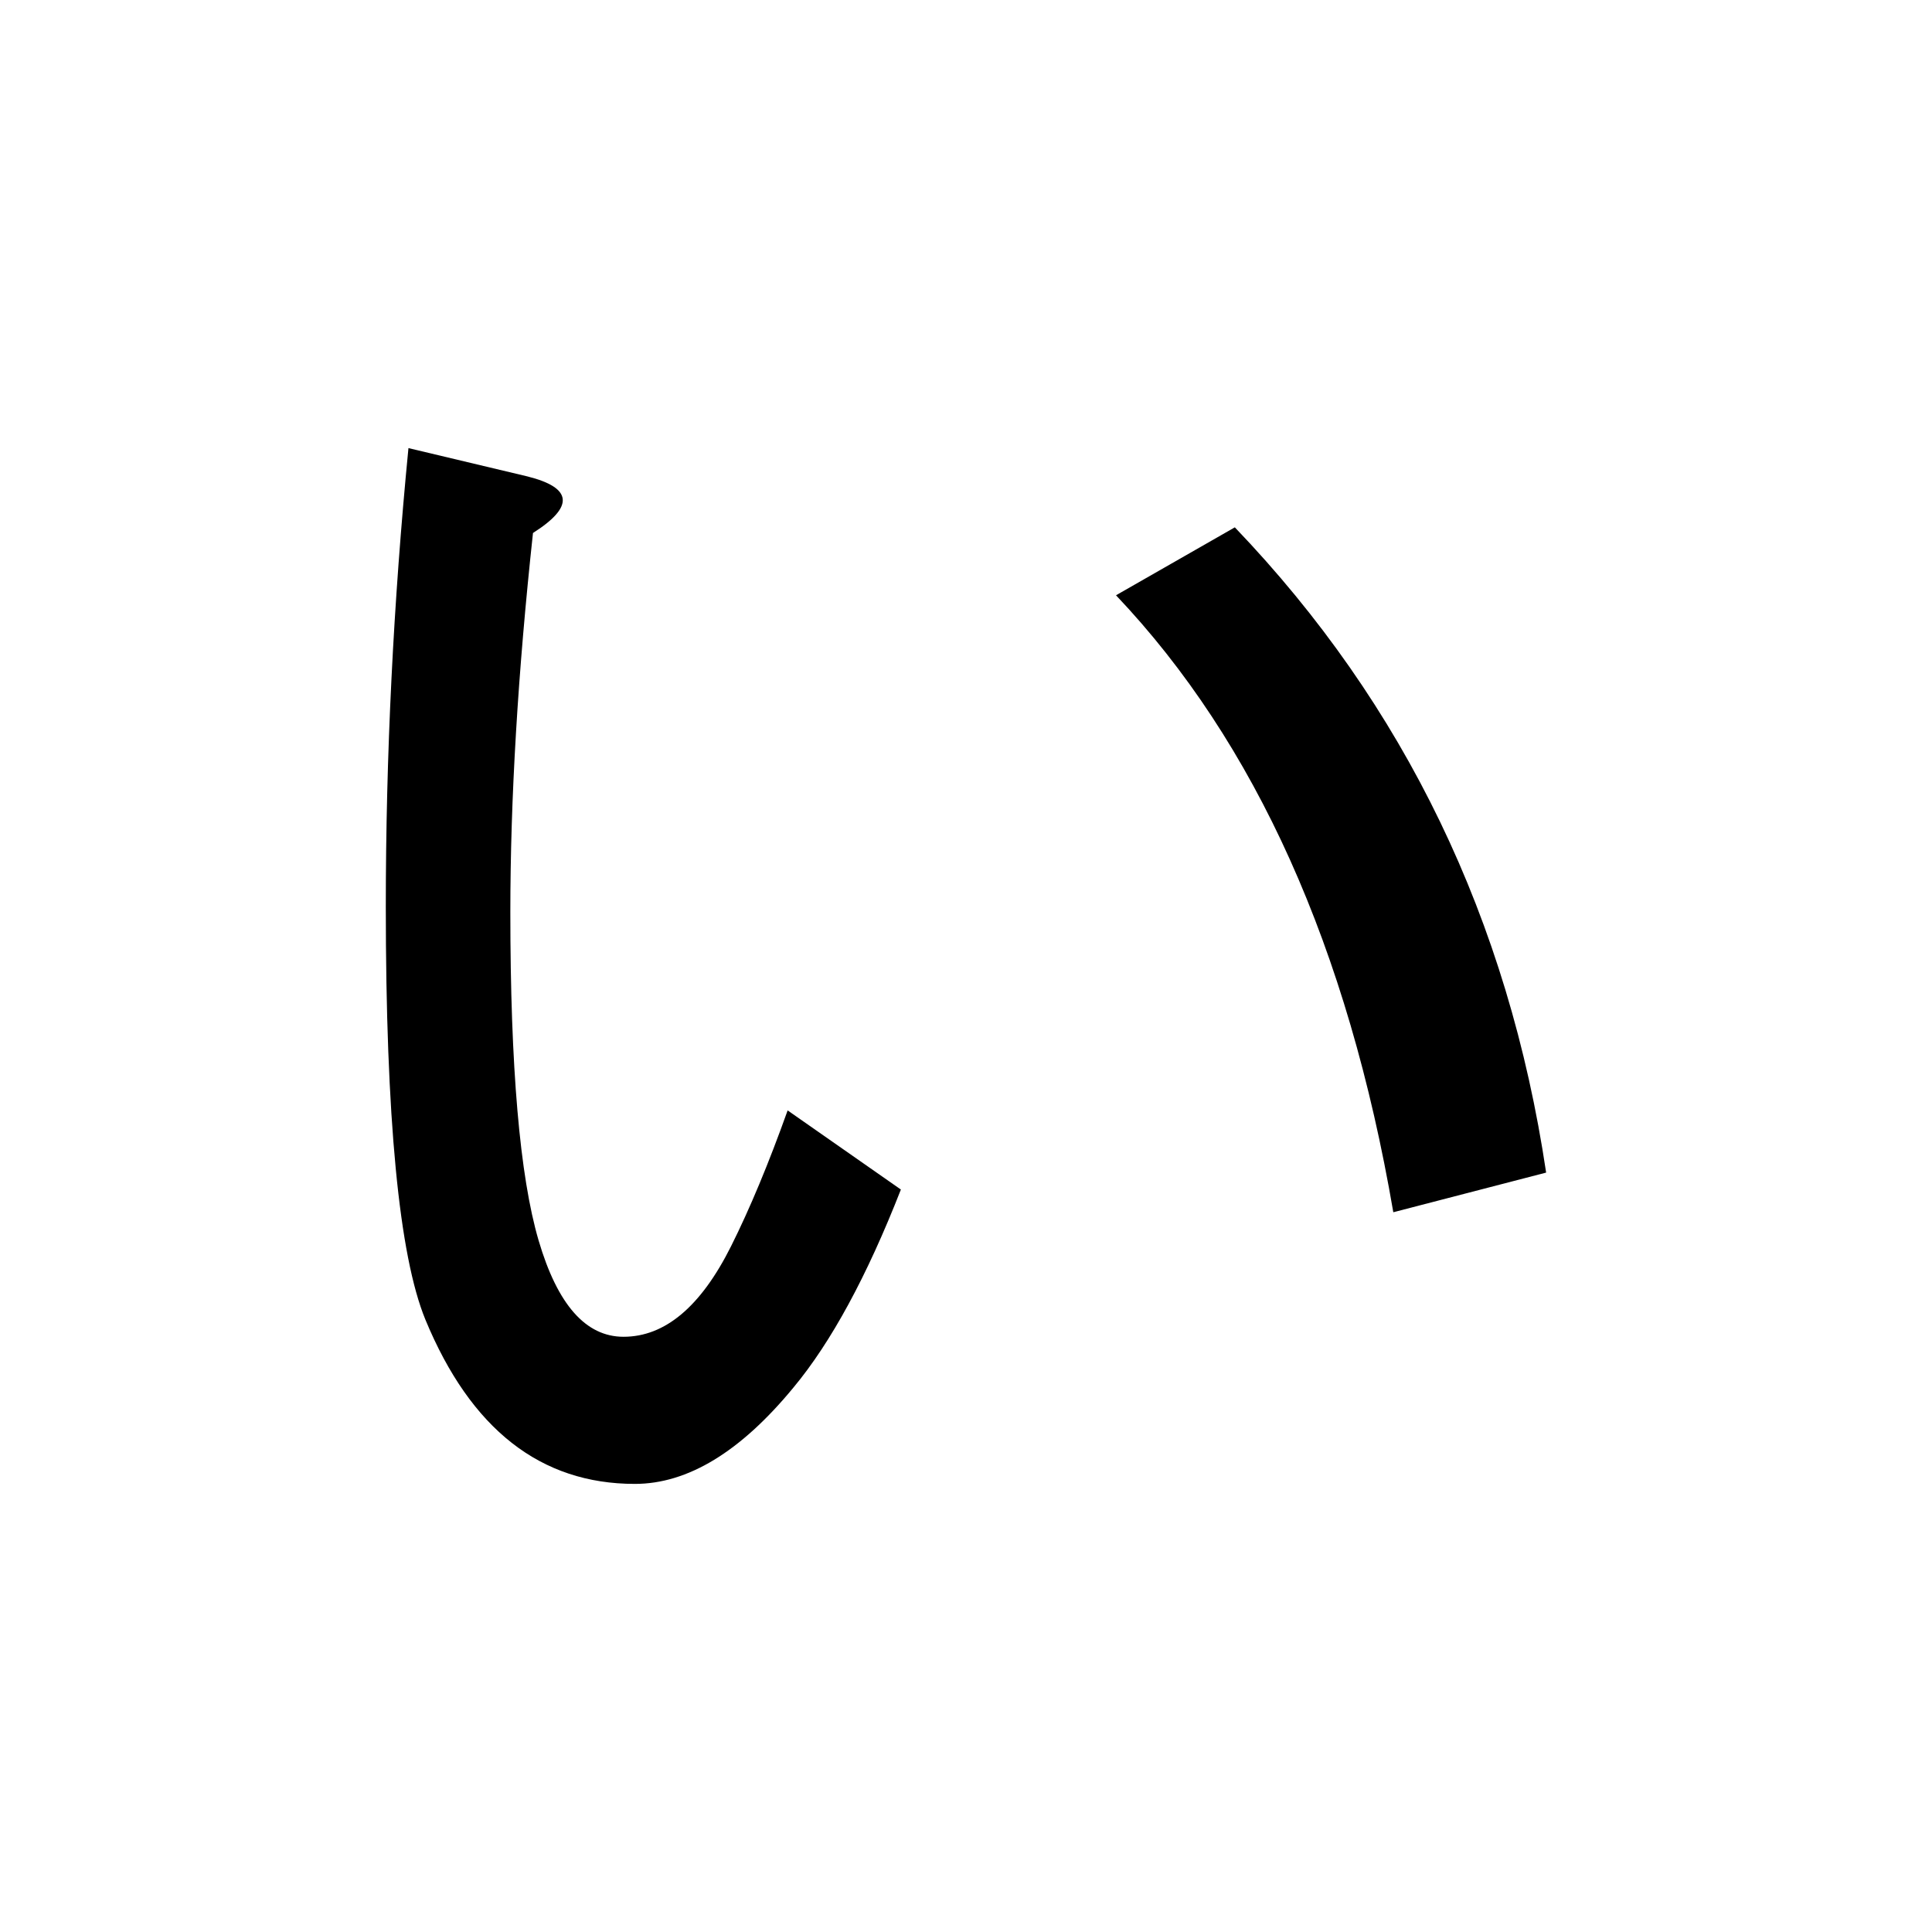 <?xml version="1.0" encoding="UTF-8" standalone="no"?>
<svg
   xmlns:dc="http://purl.org/dc/elements/1.1/"
   xmlns:cc="http://creativecommons.org/ns#"
   xmlns:rdf="http://www.w3.org/1999/02/22-rdf-syntax-ns#"
   xmlns:svg="http://www.w3.org/2000/svg"
   xmlns="http://www.w3.org/2000/svg"
   width="128"
   height="128"
   viewBox="0 0 33.867 33.867"
   version="1.1"
   id="svg8">
  <title
     id="title4508">い</title>
  <defs
     id="defs2" />
  <g
     id="text4503"
     style="font-style:normal;font-variant:normal;font-weight:bold;font-stretch:normal;font-size:25.4px;line-height:100%;font-family:Roboto;-inkscape-font-specification:'Roboto, Bold';text-align:start;letter-spacing:0px;word-spacing:0px;writing-mode:lr-tb;text-anchor:start;fill:#000000;fill-opacity:1;stroke:none;stroke-width:0.265px;stroke-linecap:butt;stroke-linejoin:miter;stroke-opacity:1"
     aria-label="い">
    <path
       id="path4505"
       style="stroke-width:0.265px"
       d="m 15.792,20.852 q -0.893,2.282 -1.885,3.473 -1.389,1.687 -2.778,1.687 -2.48,0 -3.671,-2.877 -0.695,-1.687 -0.695,-7.243 0,-3.969 0.397,-8.037 l 2.084,0.496 q 1.191,0.298 0.099,0.992 -0.397,3.671 -0.397,6.648 0,4.068 0.496,5.755 0.496,1.687 1.488,1.687 1.091,0 1.885,-1.587 0.496,-0.992 0.992,-2.381 z M 21.646,9.244 q 4.465,4.663 5.457,11.311 l -2.679,0.695 Q 23.234,14.304 19.563,10.435 Z" />
  </g>
</svg>
